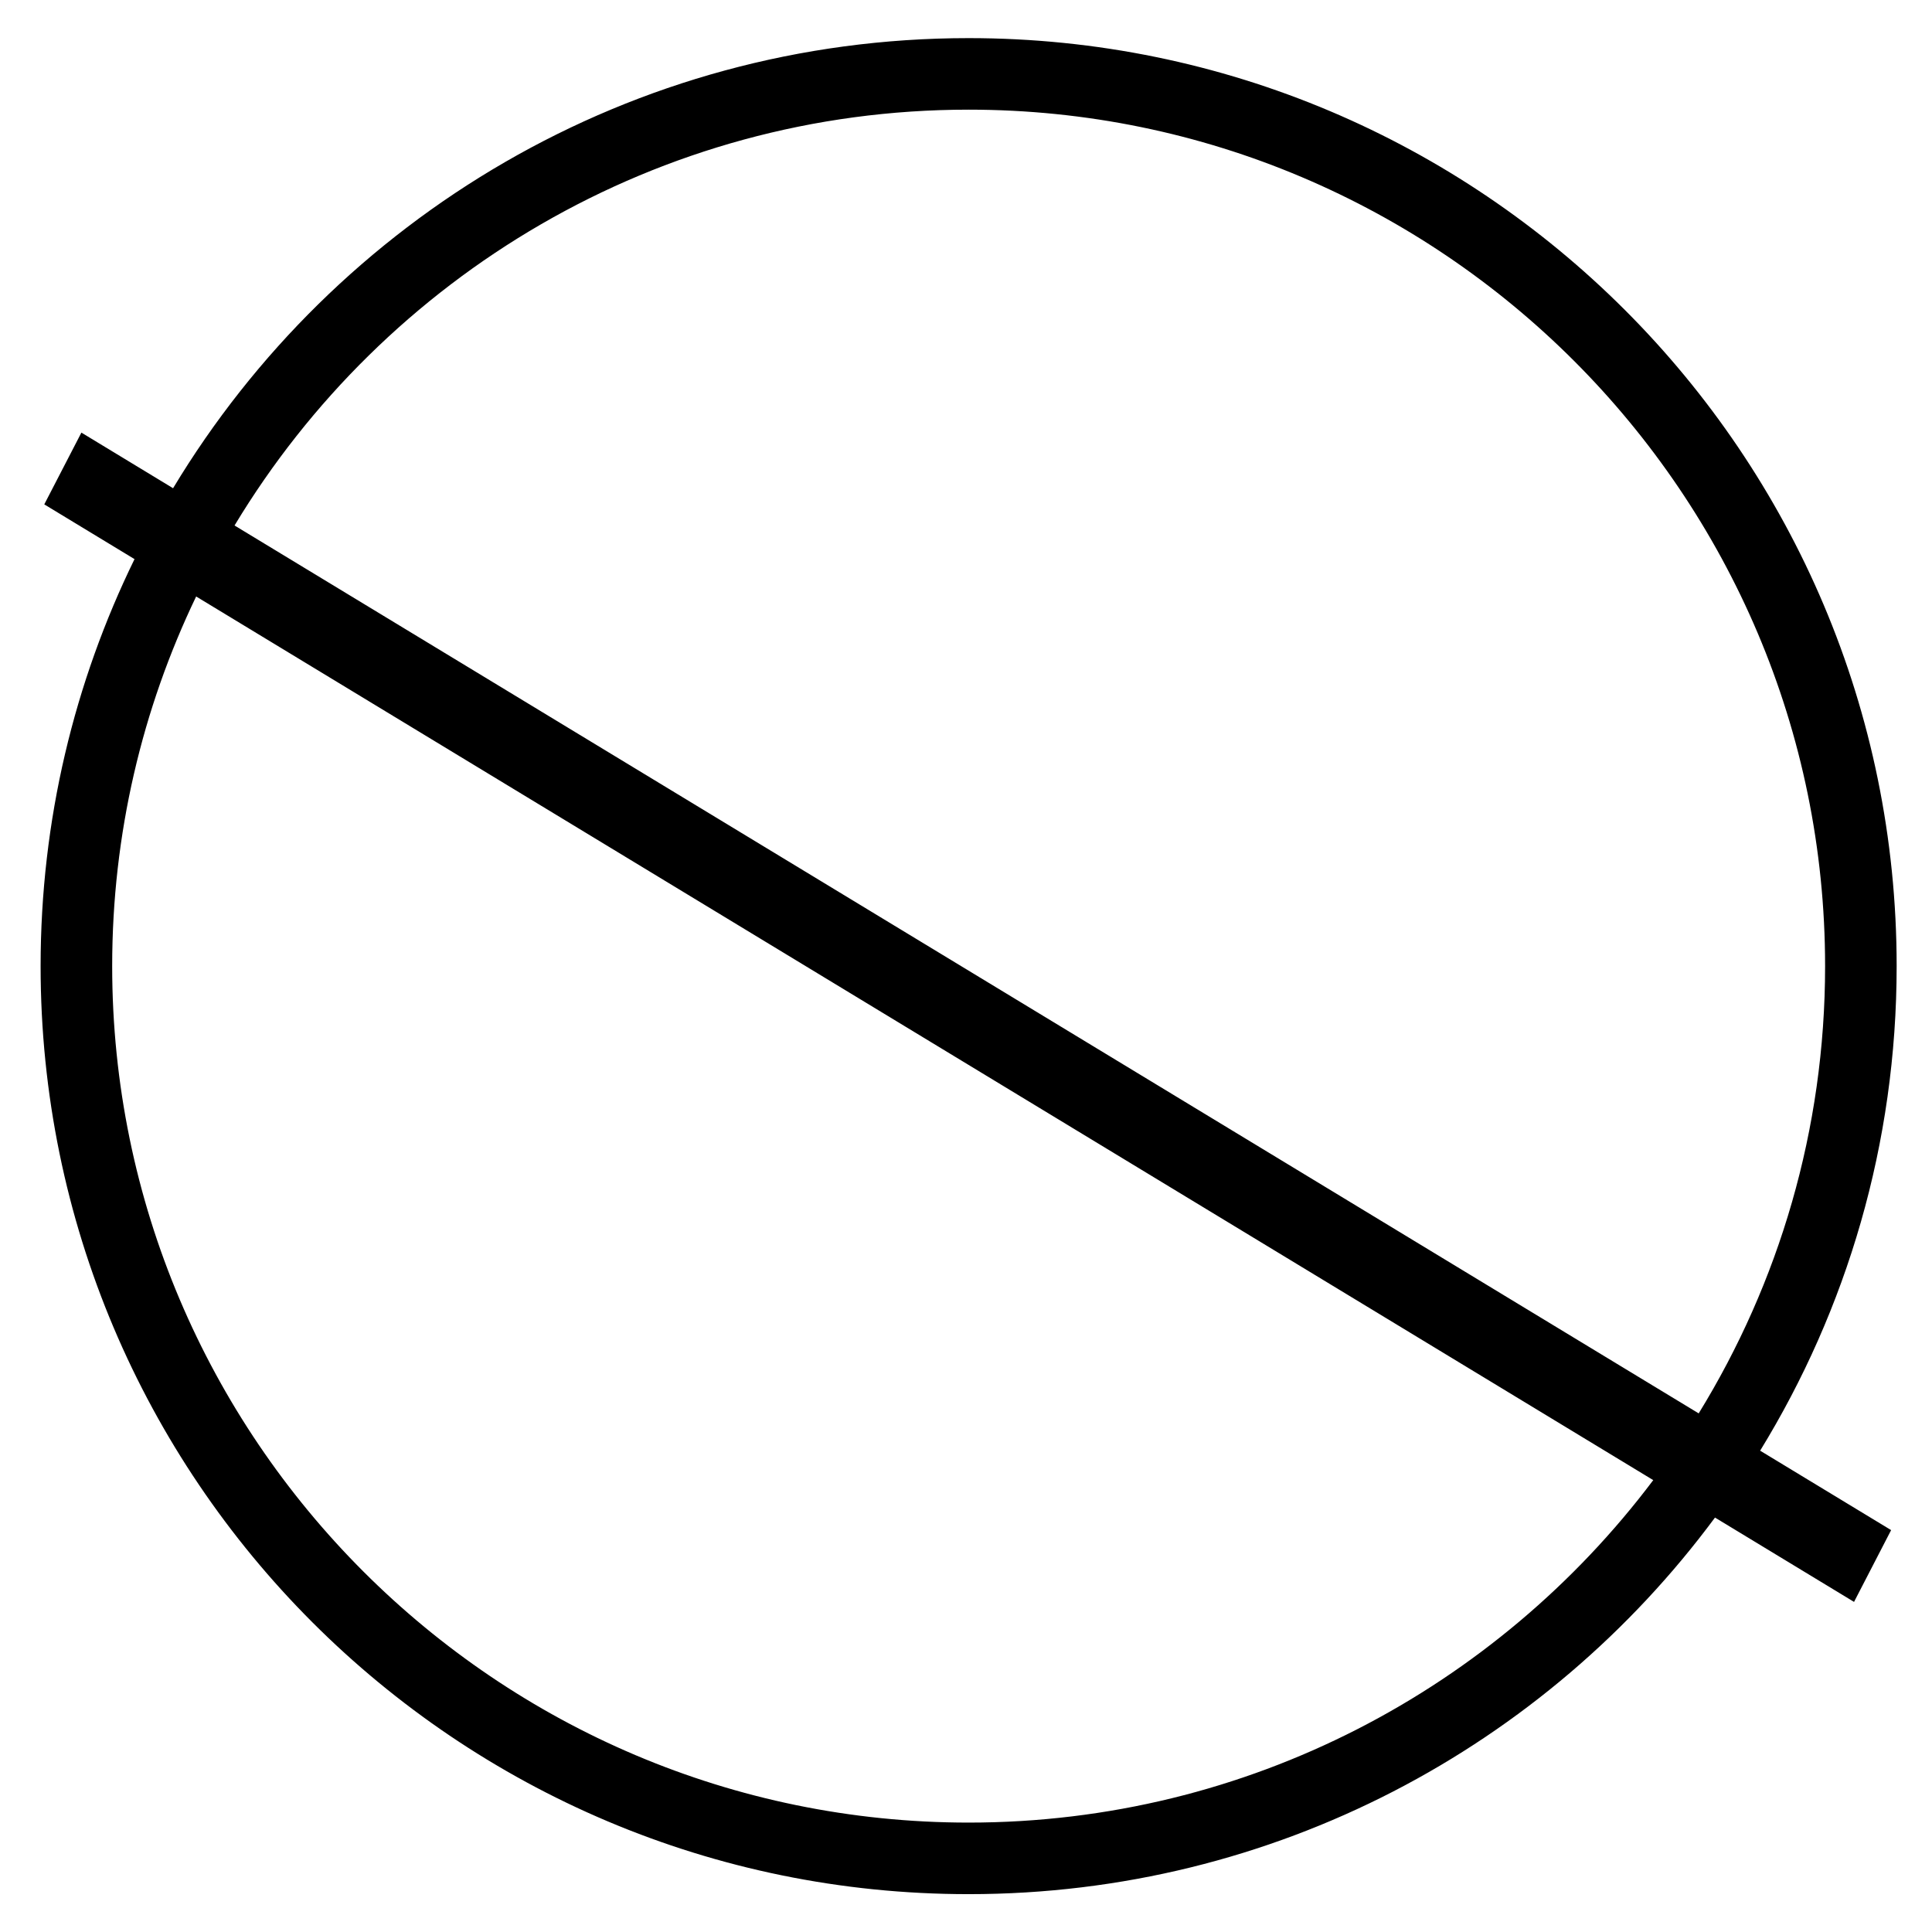 <?xml version="1.0" encoding="utf-8"?>
<!-- Generator: Adobe Illustrator 15.0.2, SVG Export Plug-In . SVG Version: 6.00 Build 0)  -->
<!DOCTYPE svg PUBLIC "-//W3C//DTD SVG 1.0//EN" "http://www.w3.org/TR/2001/REC-SVG-20010904/DTD/svg10.dtd">
<svg version="1.0" id="Layer_1" xmlns="http://www.w3.org/2000/svg" xmlns:xlink="http://www.w3.org/1999/xlink" x="0px" y="0px"
	 width="108px" height="108px" viewBox="0 0 108 108" enable-background="new 0 0 108 108" xml:space="preserve">
<path d="M106.024,54.007c0-28.65-23.226-51.876-51.877-51.876c-18.878,0-35.396,10.086-44.472,25.161L4.55,24.183l-2.075,4.012
	l5.045,3.06c-3.359,6.87-5.25,14.589-5.25,22.752c0,28.651,23.226,51.877,51.876,51.877c17.105,0,32.272-8.282,41.723-21.051
	l7.773,4.714l2.073-4.013l-7.322-4.44C103.231,73.209,106.024,63.936,106.024,54.007z M54.147,6.13
	c26.399,0,47.877,21.477,47.877,47.876c0,9.158-2.589,17.721-7.066,25.003L13.111,29.375C21.495,15.459,36.751,6.13,54.147,6.13z
	 M54.147,101.884c-26.399,0-47.876-21.478-47.876-47.877c0-7.396,1.687-14.404,4.694-20.663l81.453,49.396
	C83.674,94.356,69.774,101.884,54.147,101.884z"/>
</svg>
